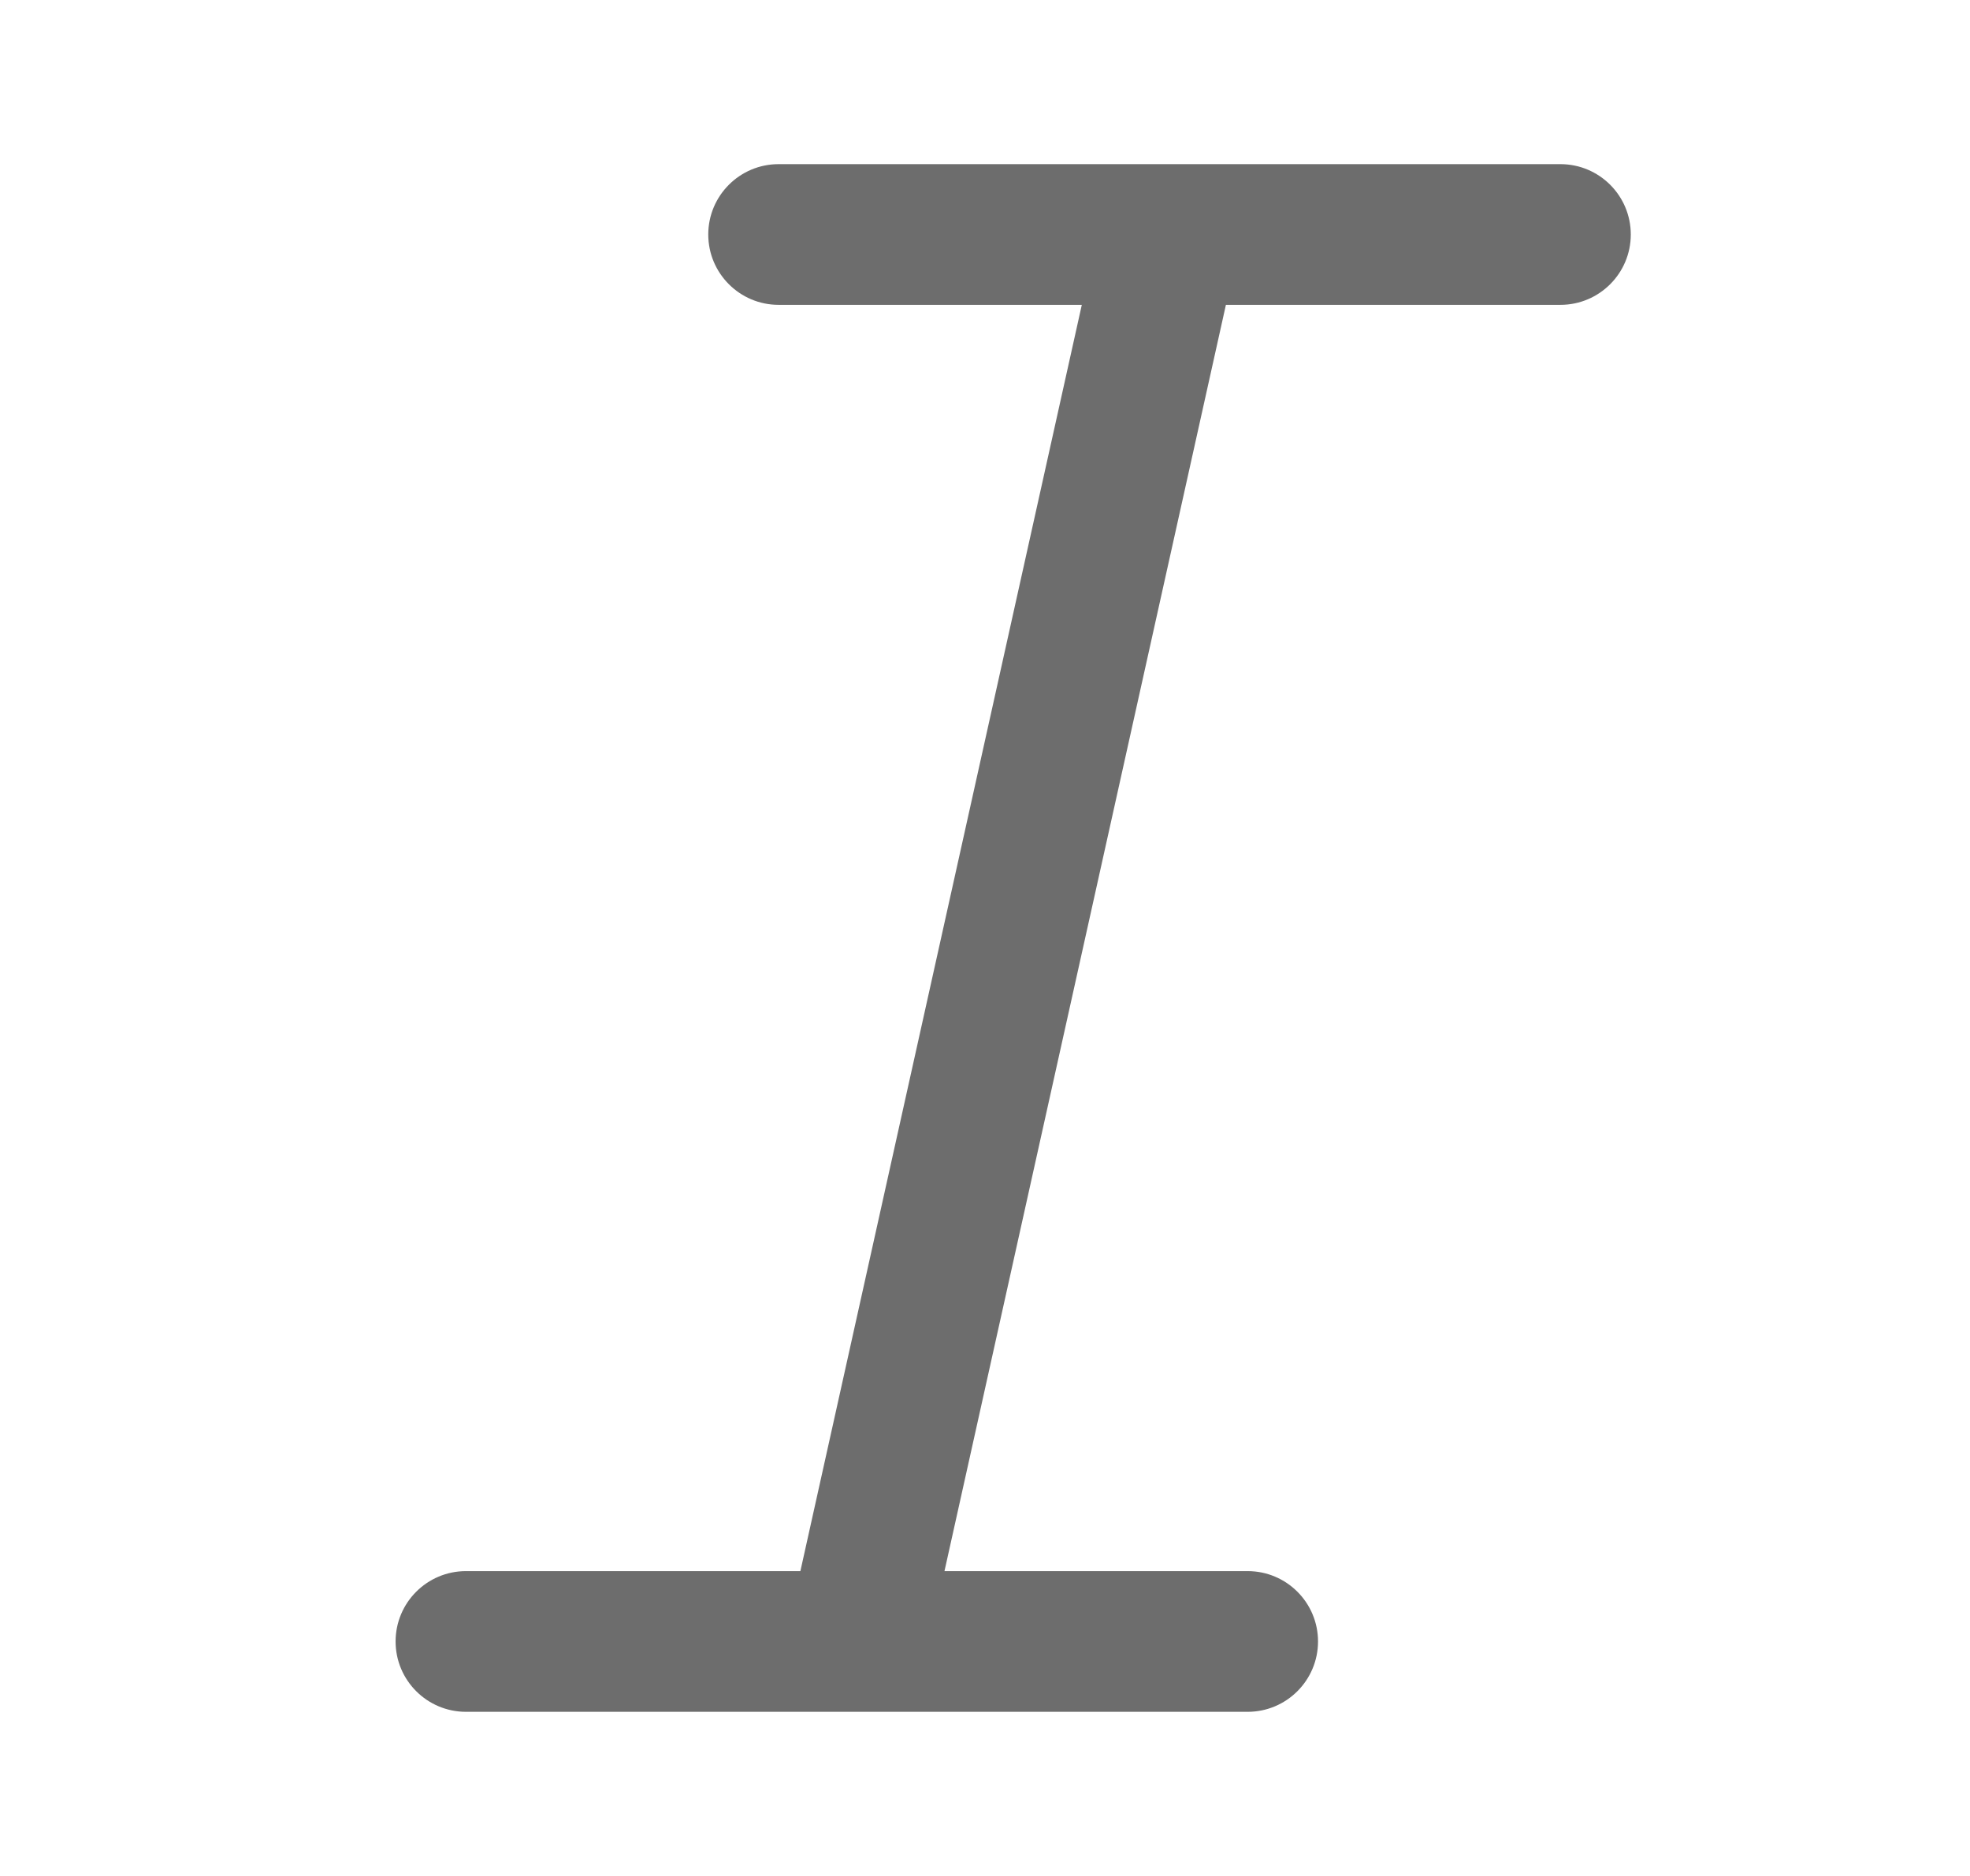 <svg width="21" height="20" viewBox="0 0 21 20" fill="none" xmlns="http://www.w3.org/2000/svg">
<g id="text-italic">
<path id="Icon" fill-rule="evenodd" clip-rule="evenodd" d="M12.482 1.75L16.634 1.75C17.048 1.75 17.384 2.086 17.384 2.5C17.384 2.914 17.048 3.25 16.634 3.25L13.068 3.25L10.068 16.75L13.3 16.75C13.714 16.75 14.05 17.086 14.05 17.5C14.05 17.914 13.714 18.25 13.3 18.25L9.15 18.25C9.139 18.25 9.129 18.25 9.119 18.25L4.967 18.25C4.553 18.25 4.217 17.914 4.217 17.5C4.217 17.086 4.553 16.75 4.967 16.75L8.532 16.75L11.532 3.25L8.3 3.25C7.886 3.25 7.55 2.914 7.55 2.5C7.55 2.086 7.886 1.75 8.3 1.75L12.451 1.75C12.461 1.75 12.471 1.75 12.482 1.75Z" fill="#6D6D6D"/>
</g>
</svg>

